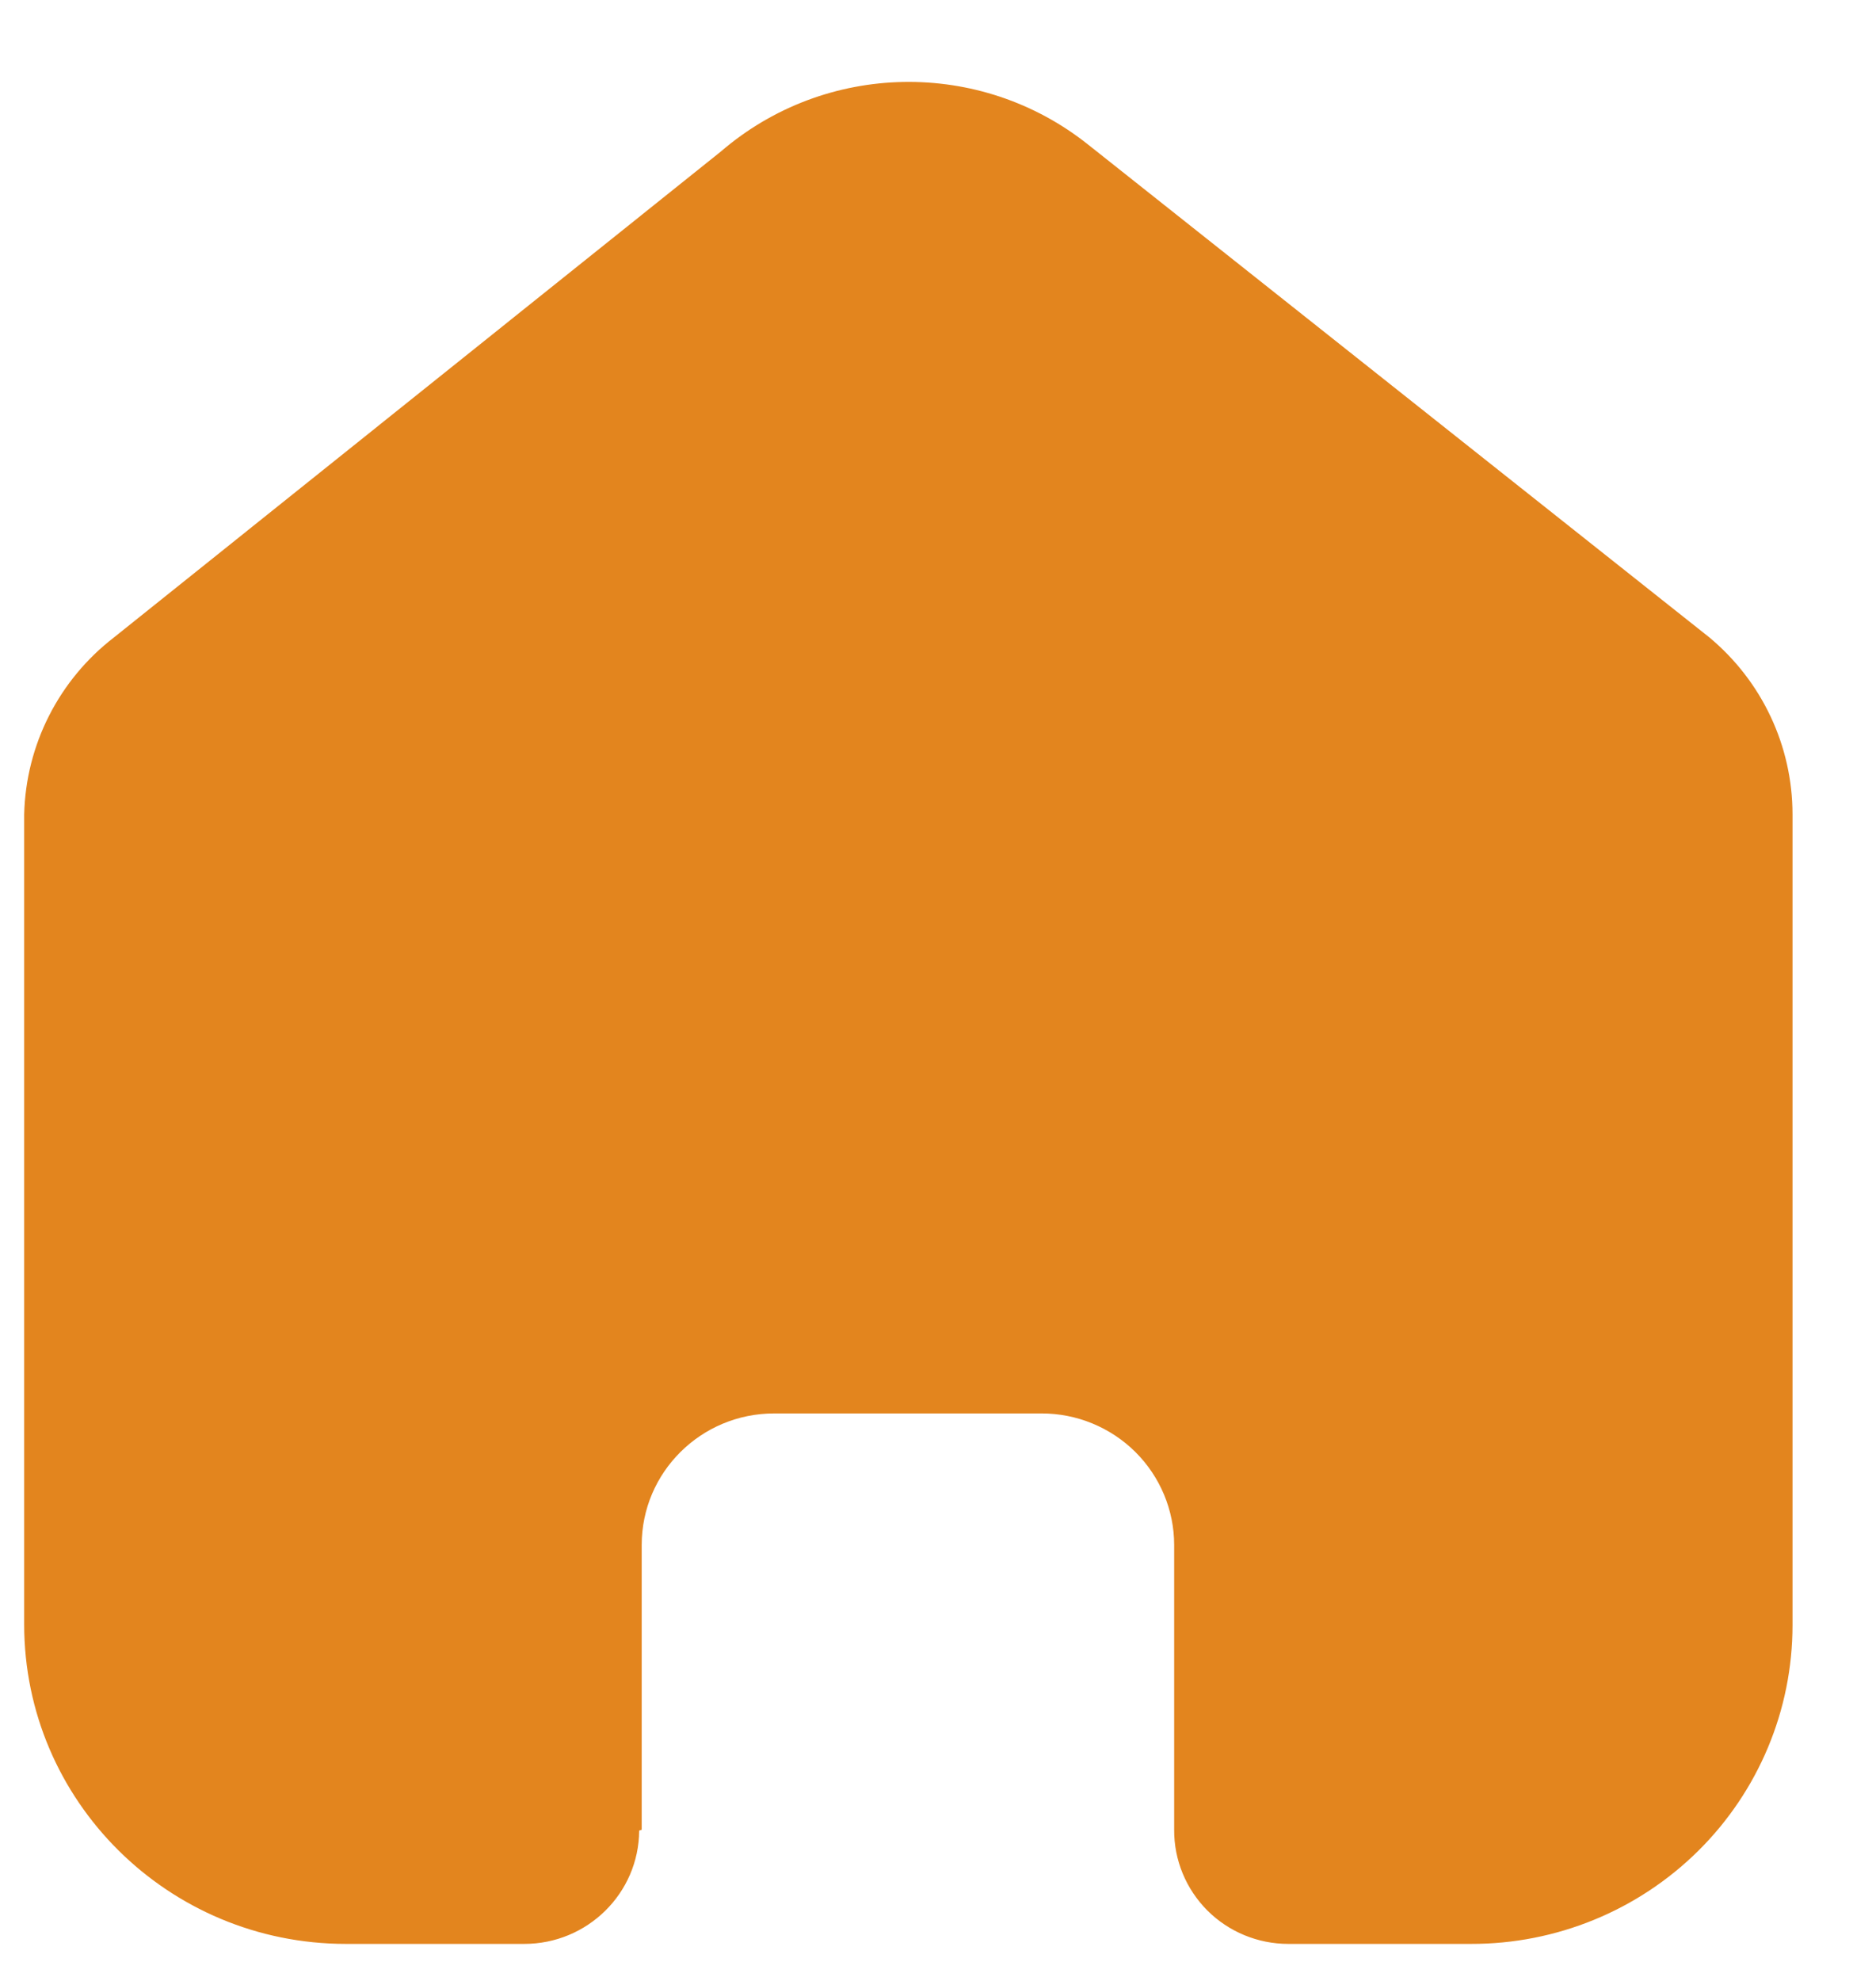 <svg width="18" height="19" viewBox="0 0 18 19" fill="none" xmlns="http://www.w3.org/2000/svg">
<path d="M6.157 17.55V14.819C6.157 14.122 6.726 13.557 7.428 13.557H9.995C10.332 13.557 10.655 13.69 10.894 13.927C11.132 14.164 11.266 14.485 11.266 14.819V17.55C11.264 17.84 11.379 18.118 11.584 18.324C11.79 18.53 12.07 18.645 12.361 18.645H14.113C14.93 18.647 15.715 18.326 16.294 17.753C16.873 17.18 17.199 16.401 17.199 15.589V7.811C17.199 7.155 16.906 6.533 16.399 6.112L10.443 1.389C9.406 0.561 7.922 0.588 6.917 1.453L1.096 6.112C0.565 6.52 0.248 7.144 0.232 7.811V15.581C0.232 17.273 1.614 18.645 3.319 18.645H5.03C5.636 18.645 6.129 18.16 6.133 17.558L6.157 17.55Z" fill="#E3851E"/>
</svg>
